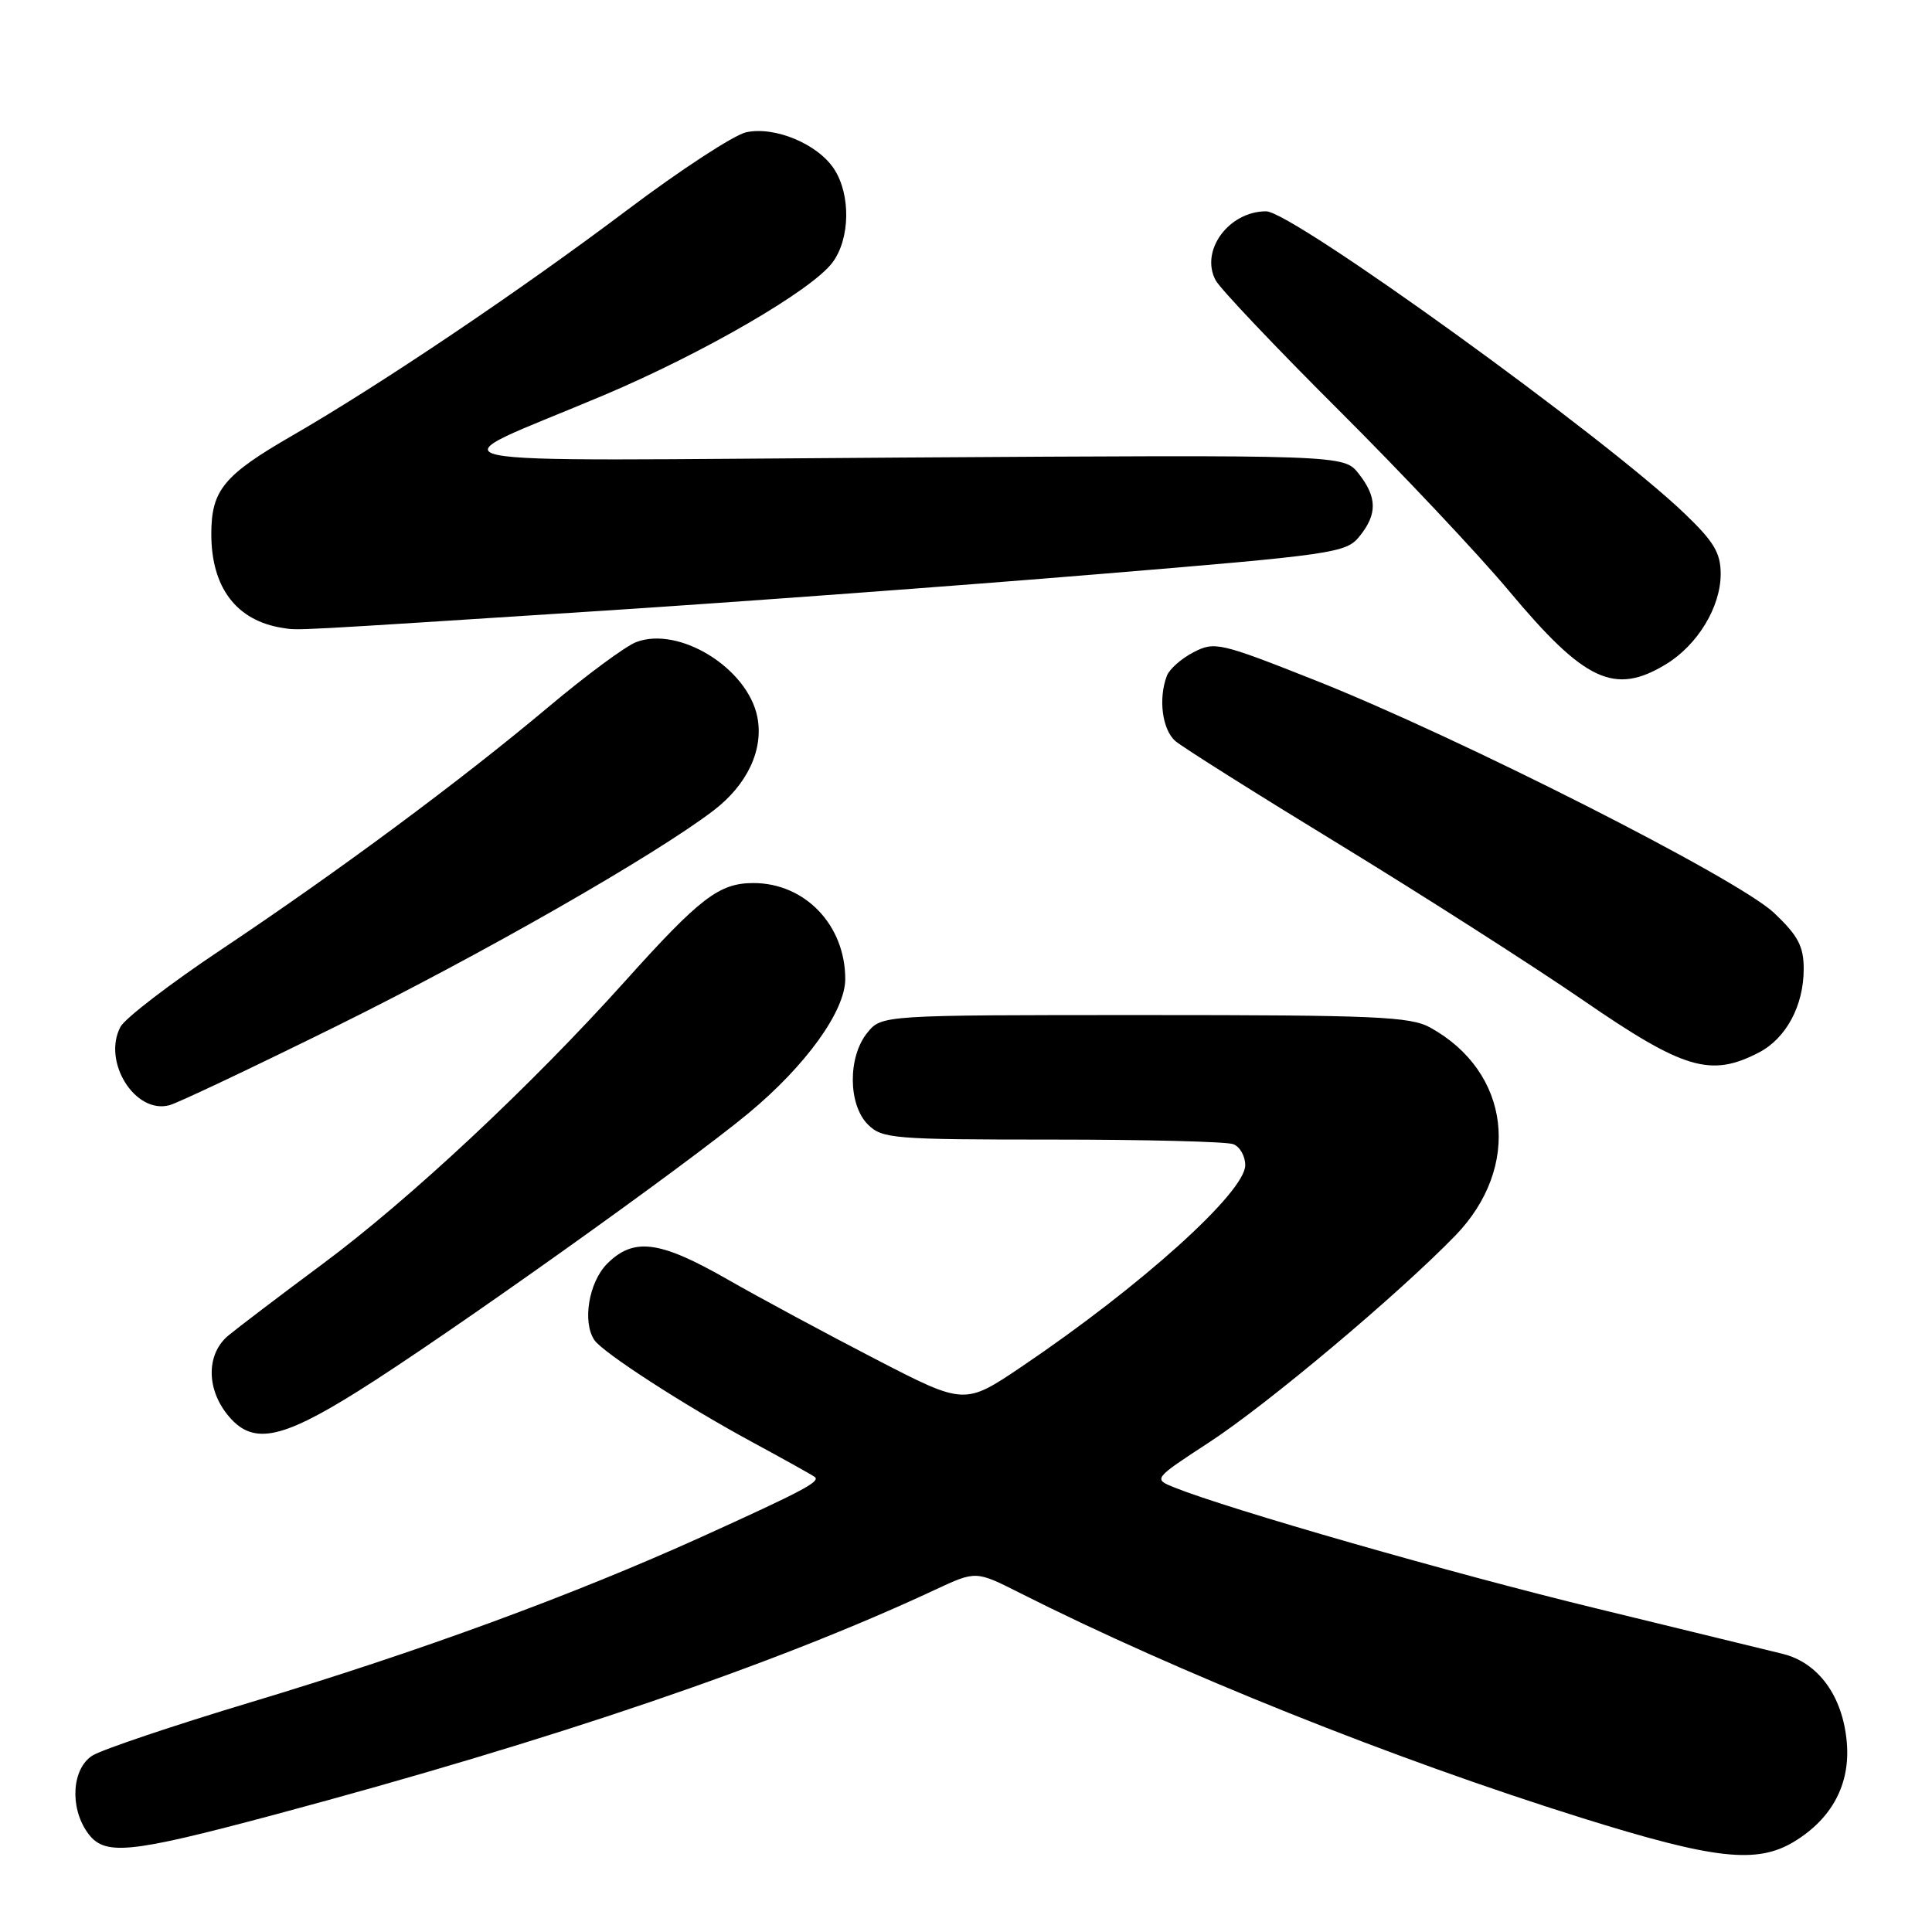 <?xml version="1.0" encoding="UTF-8" standalone="no"?>
<!DOCTYPE svg PUBLIC "-//W3C//DTD SVG 1.1//EN" "http://www.w3.org/Graphics/SVG/1.1/DTD/svg11.dtd" >
<svg xmlns="http://www.w3.org/2000/svg" xmlns:xlink="http://www.w3.org/1999/xlink" version="1.1" viewBox="0 0 256 256">
 <g >
 <path fill="currentColor"
d=" M 237.76 244.01 C 242.77 240.95 245.19 236.38 244.71 230.88 C 244.19 224.77 240.96 220.31 236.20 219.14 C 234.16 218.64 223.05 215.93 211.50 213.12 C 192.47 208.50 162.89 200.01 155.64 197.11 C 152.79 195.97 152.79 195.97 160.23 191.11 C 167.93 186.09 185.26 171.53 192.83 163.73 C 201.67 154.61 200.16 142.03 189.50 136.15 C 186.87 134.70 182.20 134.50 151.66 134.50 C 116.82 134.50 116.82 134.50 114.91 136.86 C 112.33 140.05 112.37 146.37 115.00 149.00 C 116.88 150.88 118.33 151.00 139.42 151.00 C 151.75 151.00 162.55 151.27 163.42 151.61 C 164.29 151.94 165.00 153.19 165.00 154.39 C 165.00 157.97 151.21 170.40 135.40 181.07 C 127.81 186.19 127.81 186.19 116.01 180.09 C 109.51 176.73 100.67 171.97 96.35 169.50 C 87.38 164.37 83.97 163.94 80.45 167.45 C 78.02 169.89 77.13 175.19 78.77 177.58 C 79.91 179.24 90.66 186.20 99.50 190.99 C 103.90 193.37 107.71 195.50 107.97 195.71 C 108.71 196.33 106.38 197.56 93.00 203.63 C 75.90 211.37 55.64 218.81 33.28 225.54 C 22.95 228.65 13.49 231.84 12.25 232.62 C 9.55 234.33 9.20 239.41 11.56 242.78 C 13.78 245.96 16.86 245.67 36.43 240.44 C 73.27 230.58 102.62 220.59 123.91 210.65 C 129.31 208.13 129.31 208.13 135.09 211.05 C 156.04 221.62 184.60 233.06 209.58 240.88 C 227.22 246.40 232.81 247.02 237.76 244.01 Z  M 47.46 184.33 C 59.22 176.96 90.74 154.51 99.20 147.49 C 106.79 141.19 112.00 133.96 112.00 129.73 C 112.00 122.57 106.65 116.99 99.80 117.01 C 95.29 117.02 92.75 118.96 82.81 130.03 C 70.29 143.96 54.27 158.93 42.67 167.54 C 37.08 171.69 31.49 175.94 30.25 176.97 C 27.39 179.36 27.31 183.86 30.07 187.37 C 33.34 191.52 37.01 190.88 47.46 184.33 Z  M 44.50 136.01 C 63.77 126.49 86.69 113.39 94.53 107.41 C 99.03 103.98 101.21 99.32 100.35 95.00 C 99.06 88.53 89.98 82.92 84.30 85.08 C 82.90 85.61 77.65 89.49 72.63 93.71 C 60.99 103.48 44.83 115.46 29.29 125.84 C 22.57 130.32 16.58 134.92 15.97 136.05 C 13.51 140.66 17.91 147.69 22.47 146.44 C 23.59 146.14 33.50 141.44 44.50 136.01 Z  M 233.03 139.48 C 236.67 137.60 239.00 133.27 239.00 128.39 C 239.00 125.39 238.26 123.99 235.09 120.98 C 230.35 116.46 193.39 97.73 174.29 90.15 C 161.64 85.14 160.95 84.98 158.16 86.42 C 156.55 87.25 154.96 88.65 154.62 89.54 C 153.46 92.57 154.00 96.69 155.75 98.20 C 156.71 99.02 166.50 105.19 177.50 111.90 C 188.50 118.62 203.03 127.91 209.79 132.55 C 223.10 141.71 226.67 142.77 233.03 139.48 Z  M 220.76 88.01 C 224.95 85.45 227.99 80.43 228.00 76.07 C 228.00 73.27 227.11 71.78 223.24 68.07 C 212.77 58.00 171.22 28.00 167.77 28.00 C 162.81 28.00 158.98 33.23 161.08 37.14 C 161.67 38.25 169.00 45.98 177.37 54.33 C 185.74 62.67 195.90 73.46 199.94 78.29 C 209.99 90.32 213.94 92.16 220.76 88.01 Z  M 80.00 80.92 C 97.88 79.76 127.30 77.59 145.39 76.09 C 176.87 73.49 178.36 73.27 180.14 71.07 C 182.52 68.13 182.49 65.89 180.03 62.76 C 178.06 60.26 178.06 60.26 119.28 60.63 C 52.32 61.04 57.10 62.05 80.00 52.37 C 93.23 46.78 107.57 38.46 110.31 34.78 C 112.65 31.65 112.75 25.80 110.52 22.39 C 108.34 19.07 102.66 16.70 98.86 17.53 C 97.25 17.89 90.20 22.49 83.21 27.75 C 69.04 38.43 50.50 50.92 38.74 57.71 C 29.63 62.97 28.00 64.95 28.00 70.77 C 28.00 77.85 31.32 82.24 37.42 83.20 C 39.63 83.55 37.82 83.64 80.00 80.92 Z "/>
</g>
</svg>